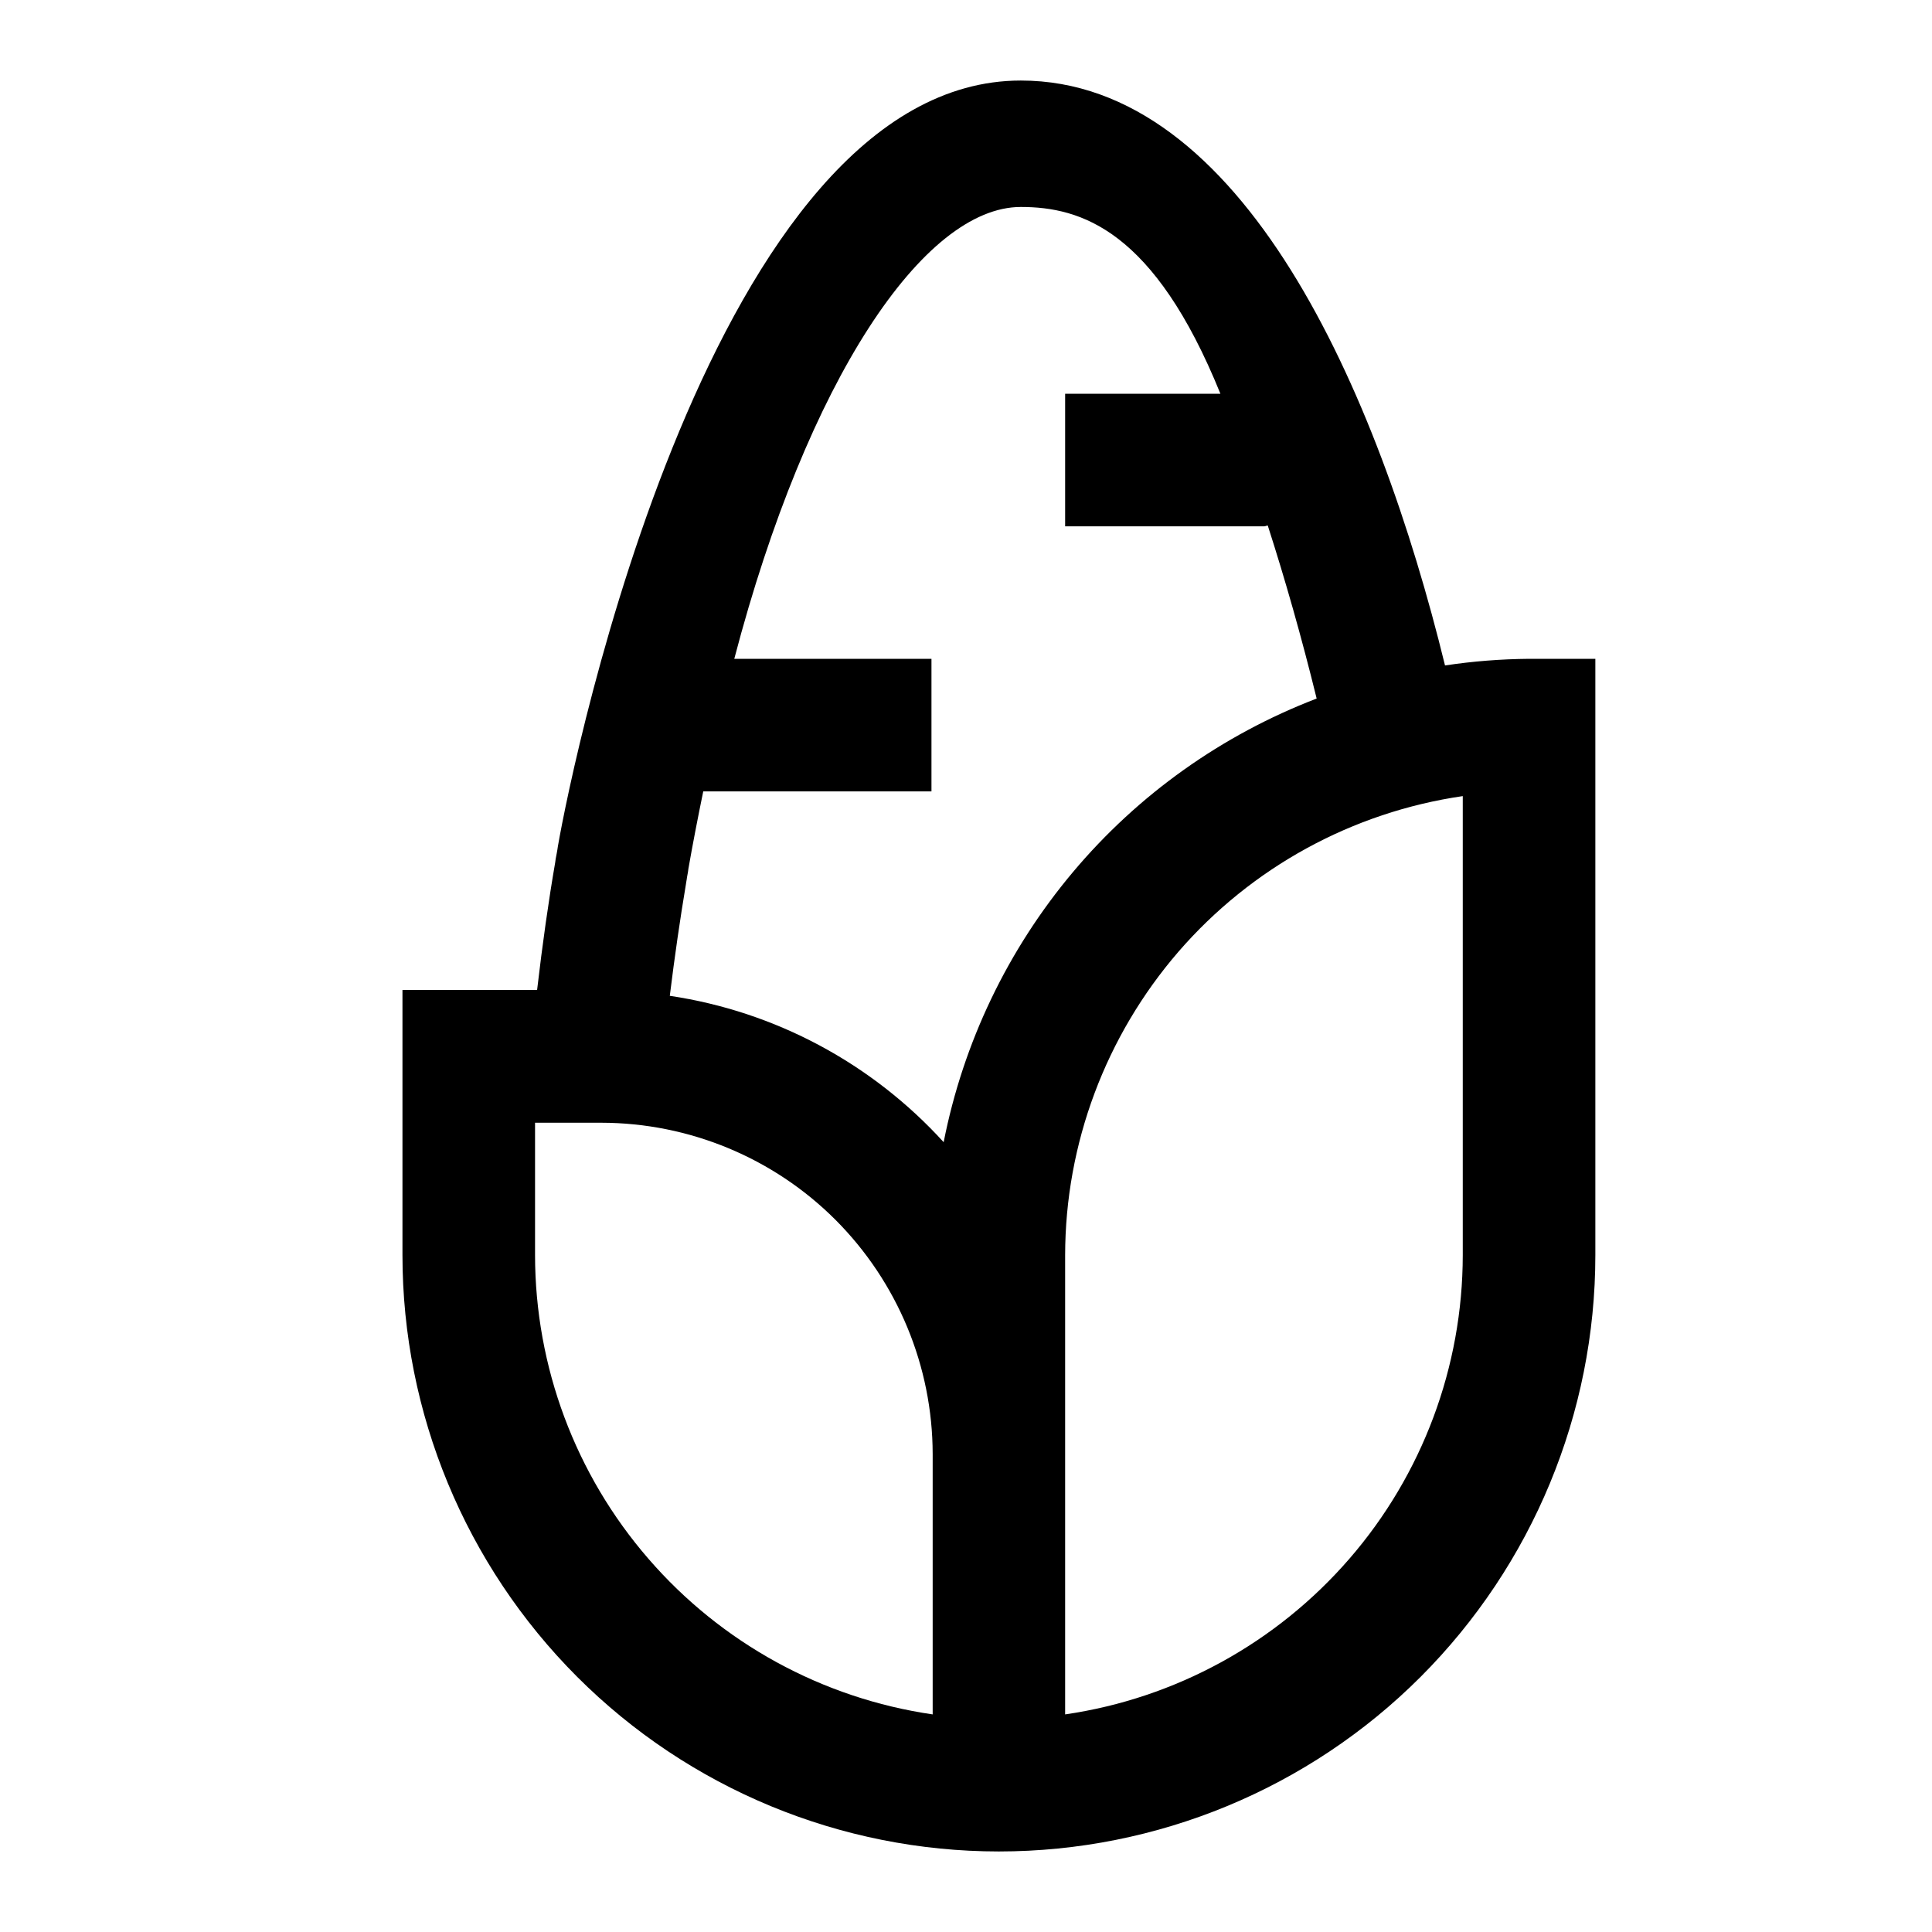 <svg width="16" height="16" viewBox="0 0 16 16" fill="none" xmlns="http://www.w3.org/2000/svg">
    <g id="Outline / Commodity / corn">
        <g id="Layer 2">
            <path id="Vector"
                d="M12.663 5.456C12.43 5.458 12.198 5.476 11.967 5.511C11.409 3.232 10.288 0.667 8.454 0.667C5.902 0.667 4.744 6.289 4.62 7.01C4.62 7.017 4.612 7.058 4.611 7.065C4.604 7.099 4.598 7.133 4.598 7.142C4.543 7.459 4.492 7.821 4.448 8.199H3.882C3.737 8.199 3.333 8.199 3.333 8.199C3.333 8.199 3.333 8.602 3.333 8.748V10.394C3.333 11.704 3.854 12.96 4.78 13.887C5.706 14.813 6.963 15.333 8.272 15.333C9.582 15.333 10.839 14.813 11.765 13.887C12.691 12.96 13.212 11.704 13.212 10.394V6.005C13.212 5.859 13.212 5.456 13.212 5.456C13.212 5.456 12.808 5.456 12.663 5.456ZM8.454 1.714C8.954 1.714 9.558 1.906 10.107 3.261H8.821C8.821 3.261 8.821 3.612 8.821 3.758C8.821 3.903 8.821 4.359 8.821 4.359H10.468C10.479 4.359 10.488 4.353 10.499 4.352C10.643 4.799 10.779 5.277 10.904 5.785C10.12 6.086 9.425 6.58 8.885 7.223C8.345 7.866 7.977 8.635 7.815 9.459C7.221 8.806 6.42 8.377 5.547 8.247C5.587 7.921 5.633 7.606 5.68 7.326C5.68 7.318 5.689 7.277 5.689 7.268C5.695 7.236 5.701 7.204 5.701 7.195C5.738 6.983 5.78 6.768 5.824 6.554H7.724C7.869 6.554 7.714 6.554 7.714 6.554C7.714 6.554 7.714 6.146 7.714 6C7.714 5.854 7.714 5.456 7.714 5.456H6.081C6.688 3.14 7.651 1.714 8.454 1.714ZM4.431 10.395V9.298H4.98C5.707 9.299 6.405 9.588 6.919 10.102C7.433 10.617 7.723 11.314 7.724 12.042V14.198C6.81 14.065 5.974 13.607 5.37 12.909C4.765 12.211 4.432 11.319 4.431 10.395ZM12.114 10.395C12.113 11.319 11.78 12.211 11.175 12.909C10.57 13.607 9.735 14.065 8.821 14.198V10.395C8.822 9.472 9.156 8.58 9.76 7.881C10.365 7.183 11.2 6.726 12.114 6.593V10.395Z"
                fill="currentColor" />
        </g>
    </g>
</svg>